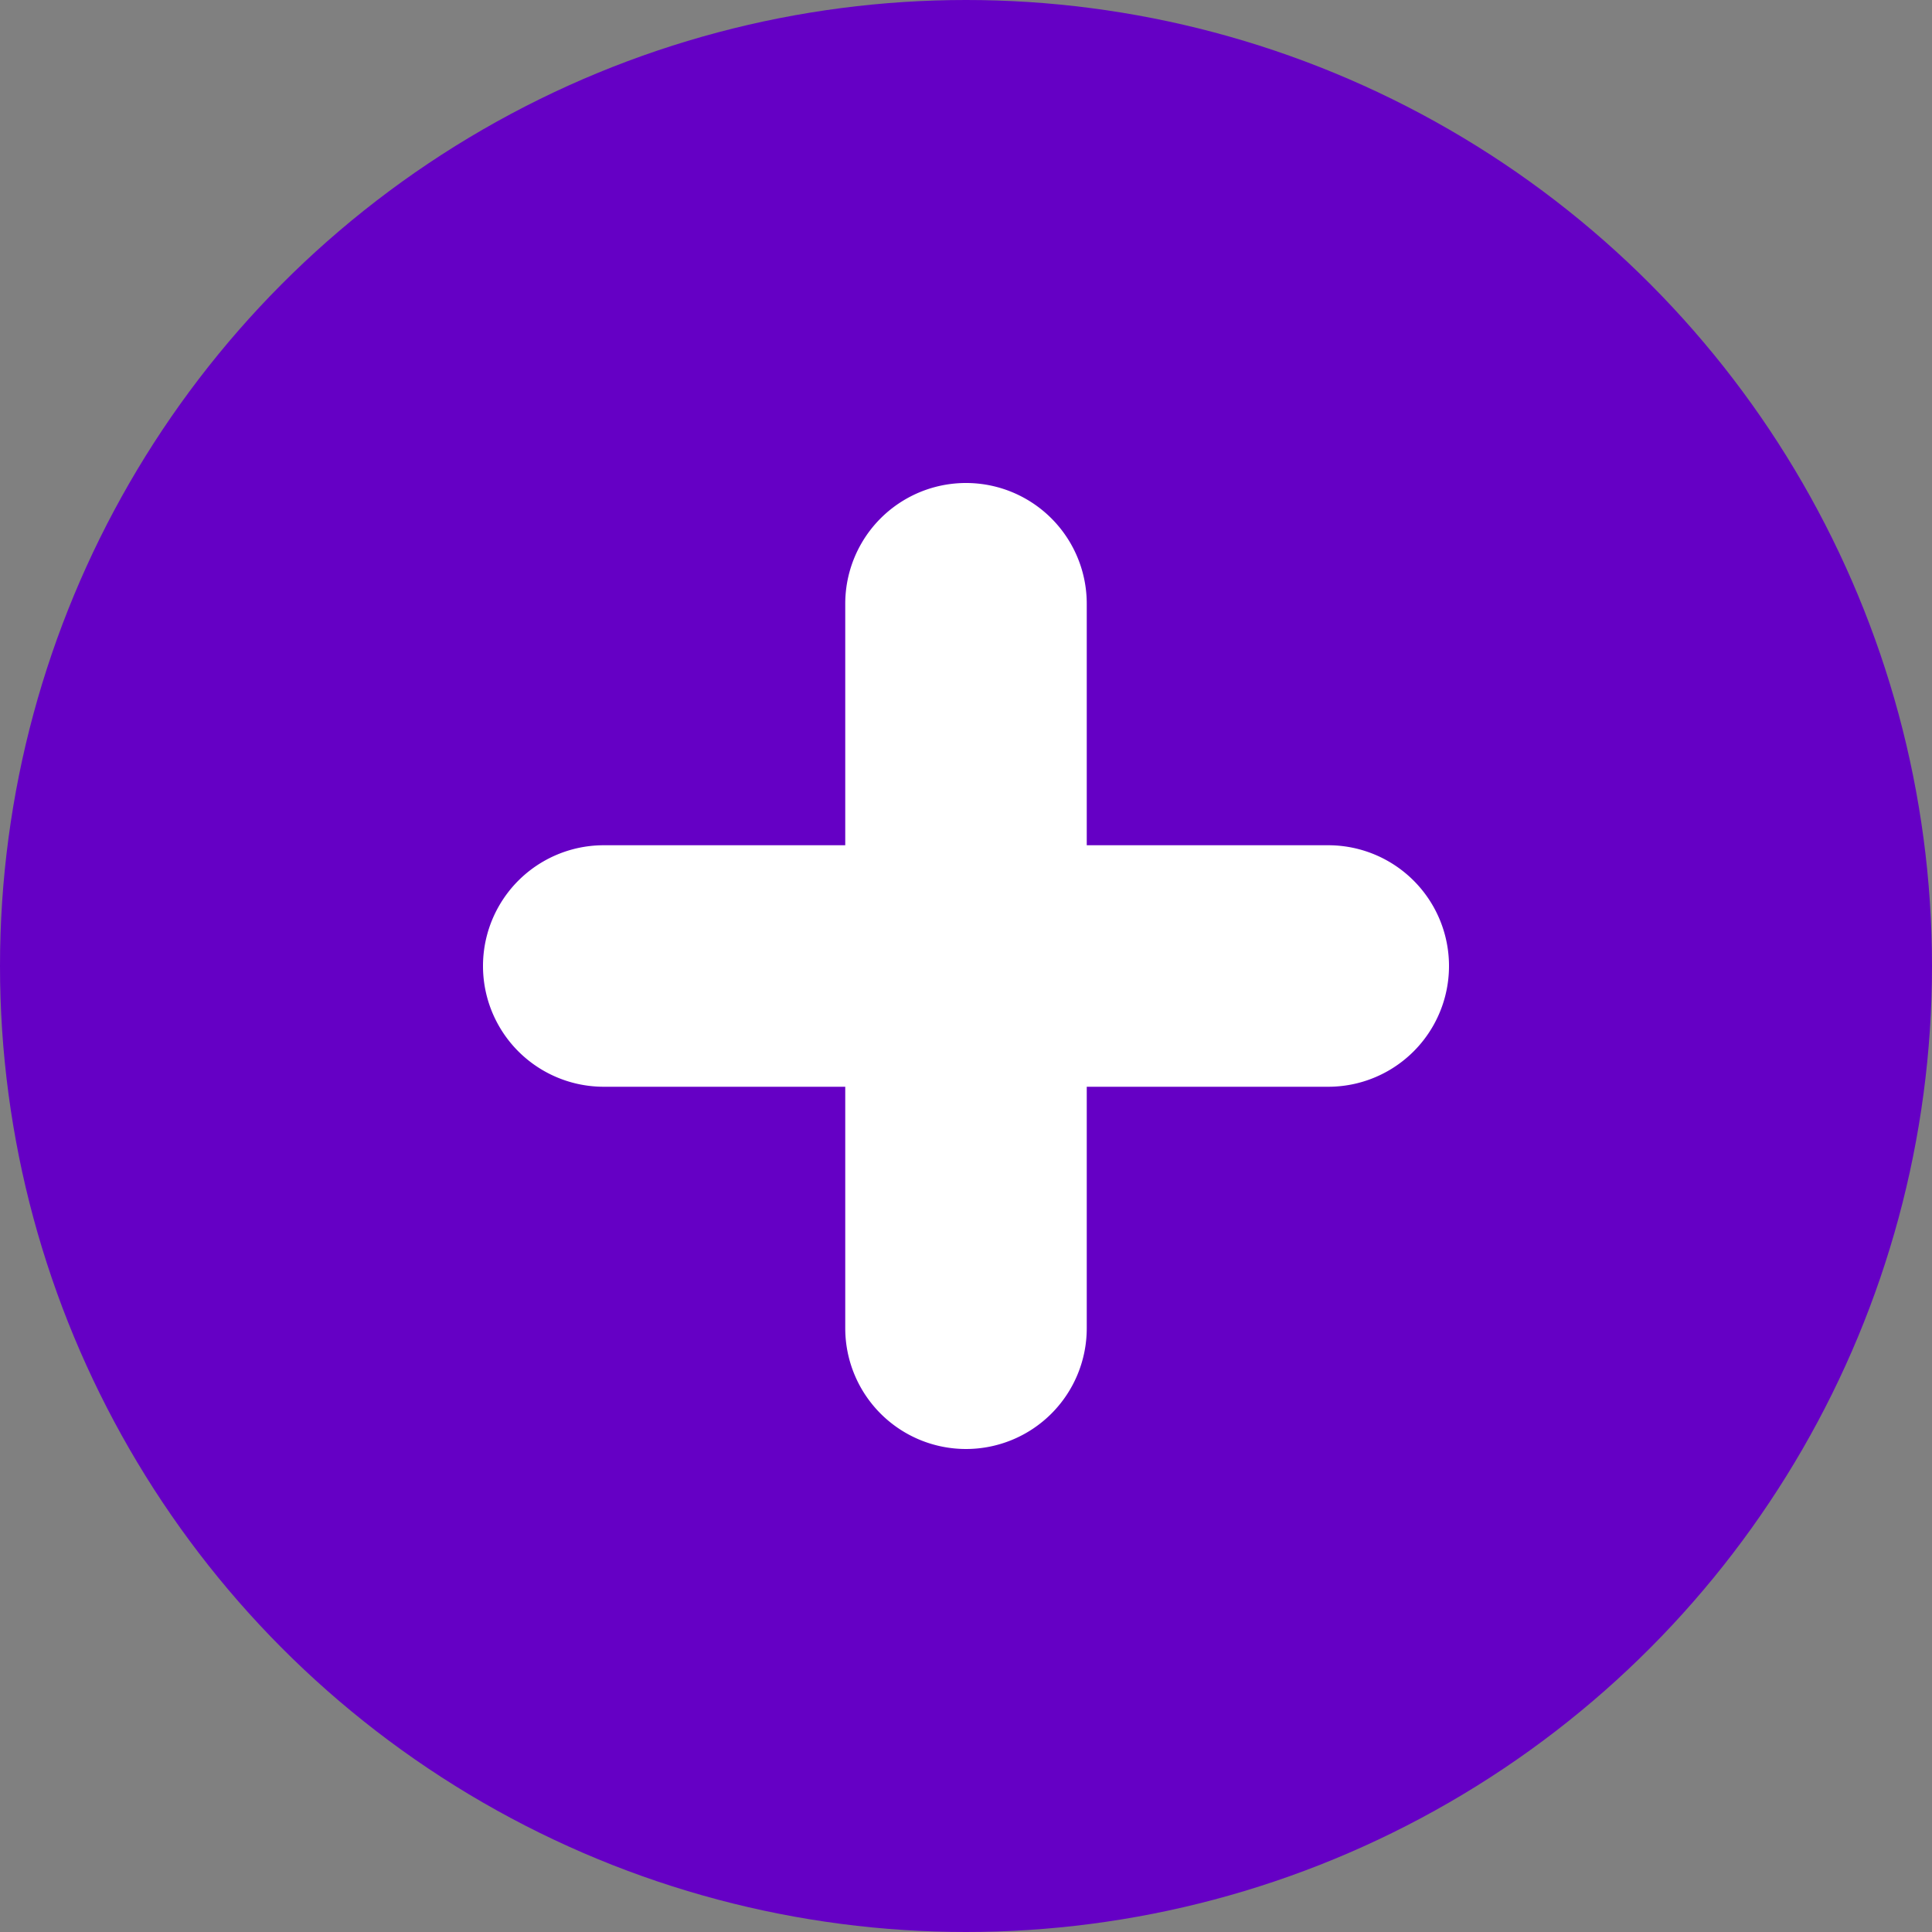 <svg height="512" viewBox="0 0 16 16" width="512" xmlns="http://www.w3.org/2000/svg"><rect x="0" y="0" width="16" height="16" fill="#808080" stroke="none"/><g id="CIRCLE"><circle cx="8" cy="8" fill="#6500c5" r="8"/></g><g id="Layer_2" fill="#fff" data-name="Layer 2"><path d="m11 9h-6a1 1 0 0 1 0-2h6a1 1 0 0 1 0 2z"/><path d="m8 12a1 1 0 0 1 -1-1v-6a1 1 0 0 1 2 0v6a1 1 0 0 1 -1 1z"/></g></svg>
